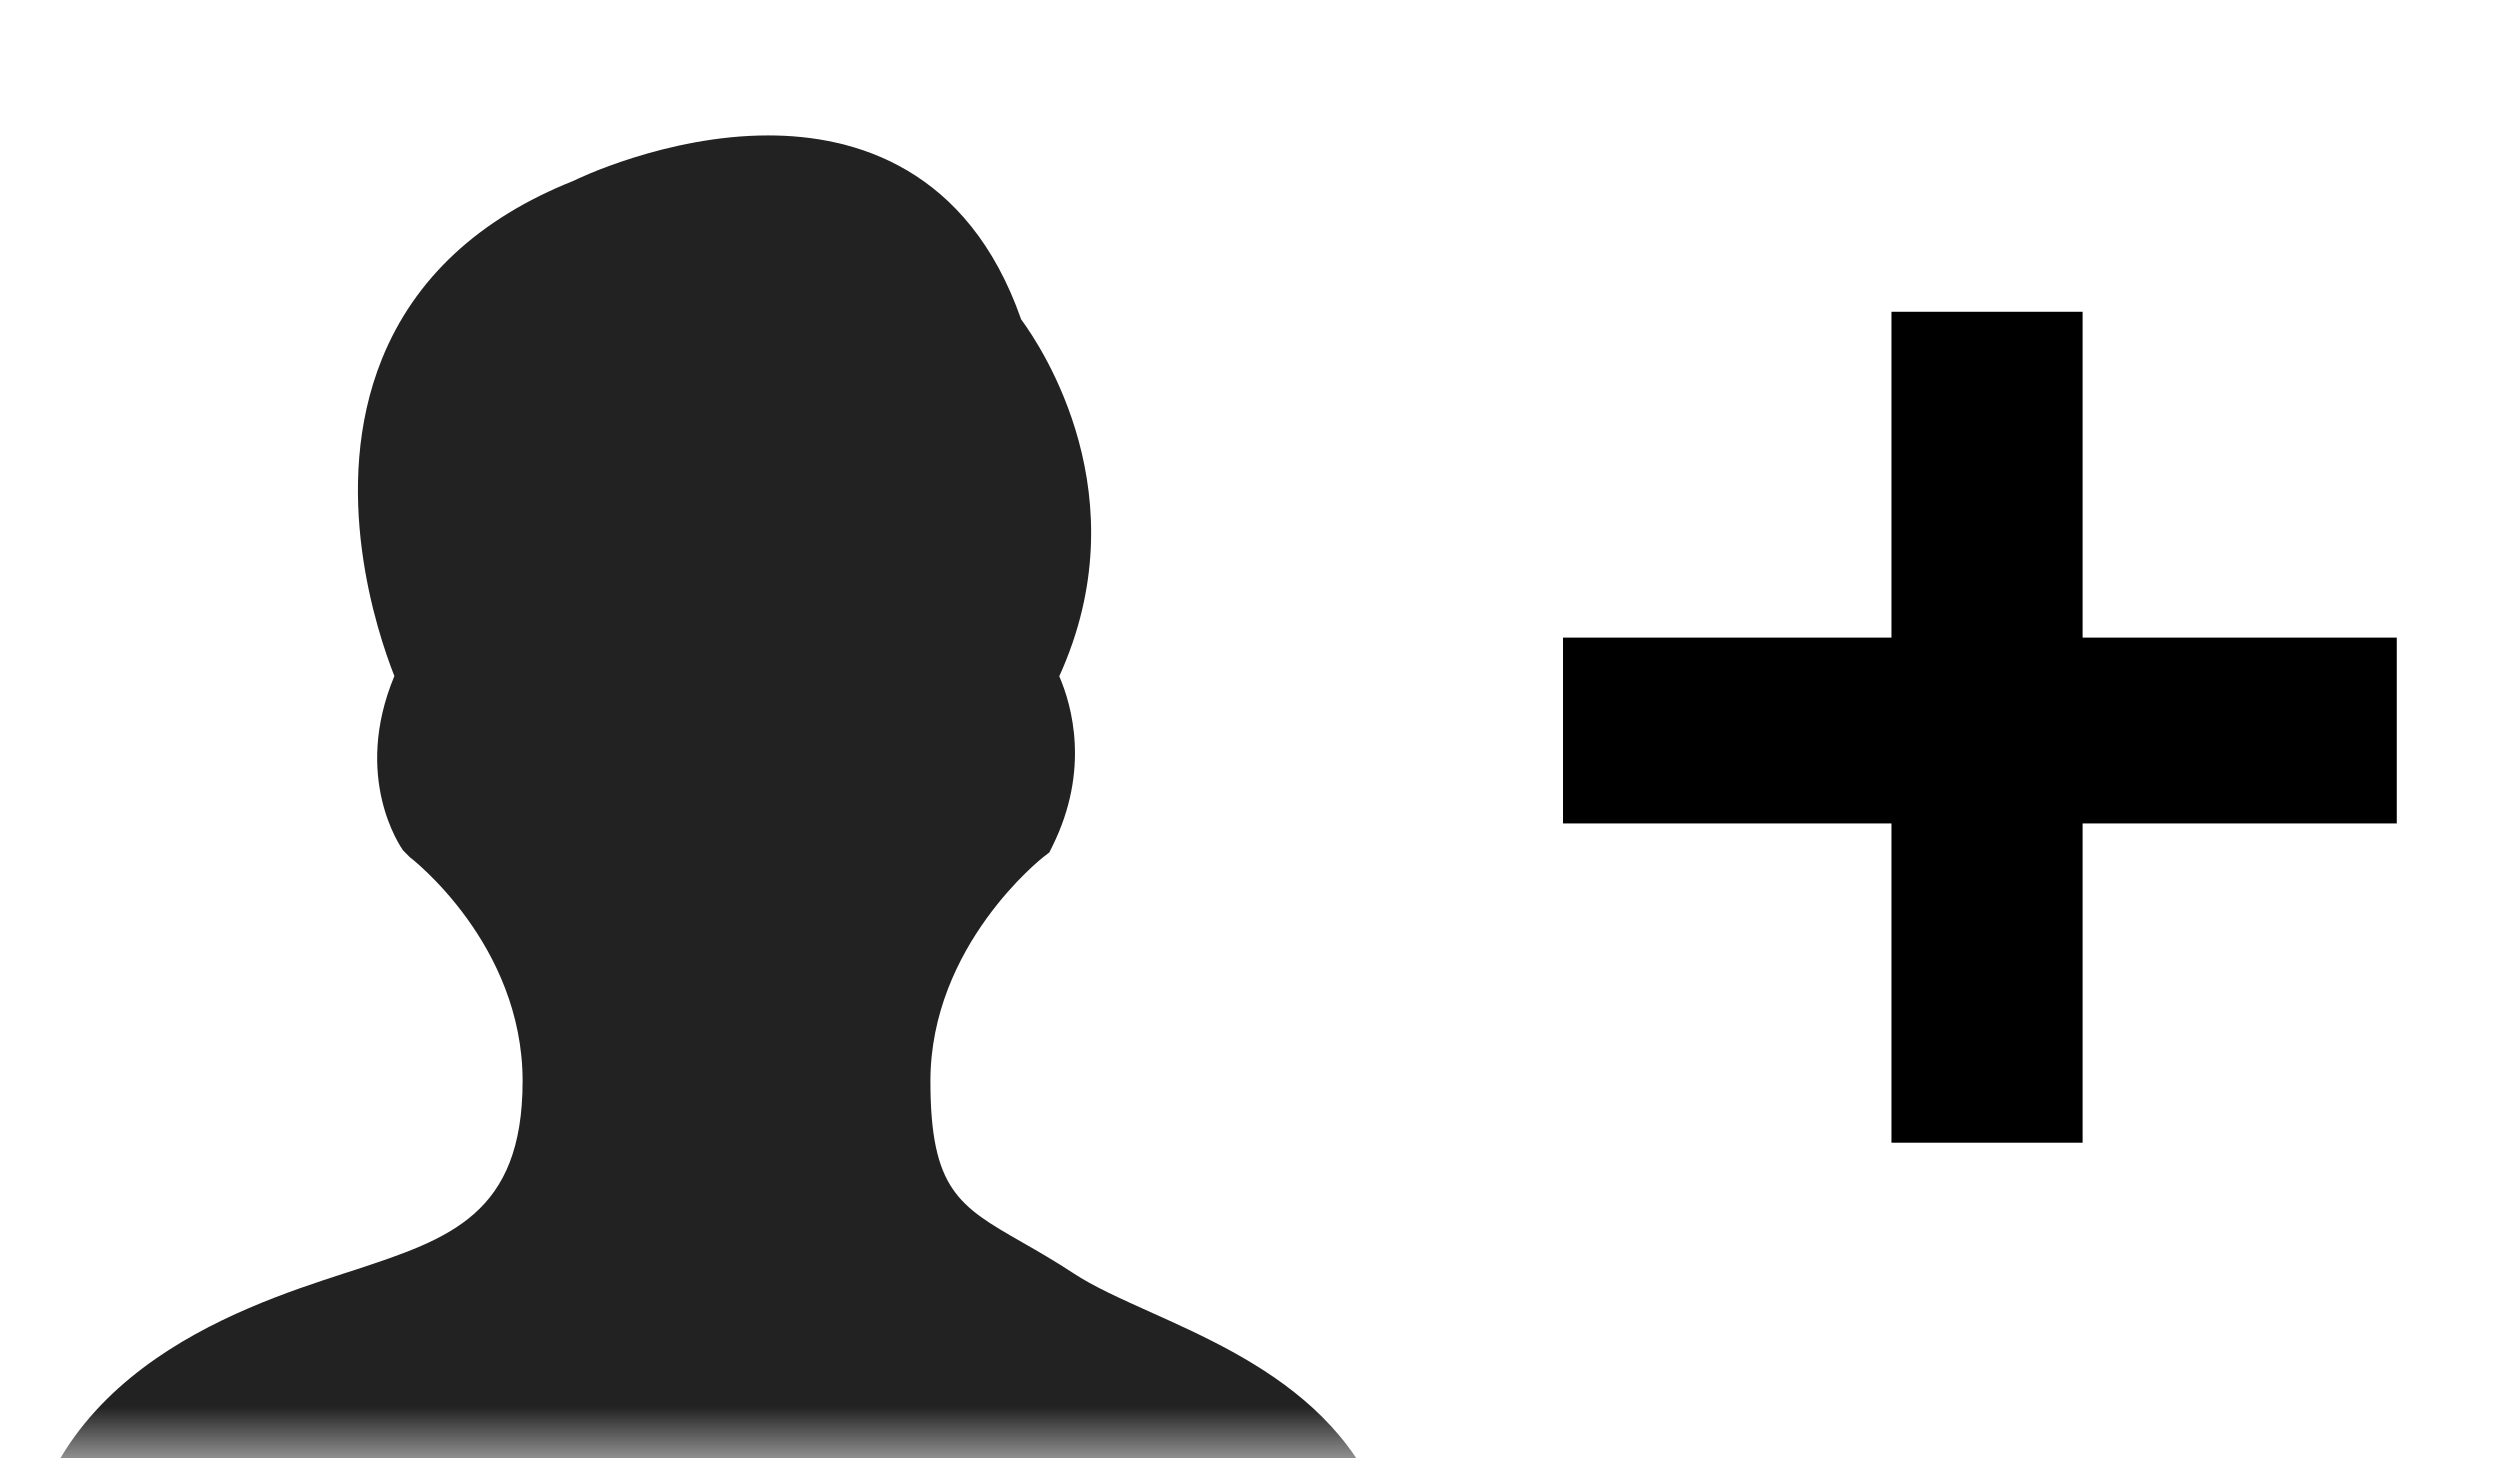 <?xml version="1.0" encoding="UTF-8"?>
<svg width="24px" height="14px" viewBox="0 0 24 14" version="1.1" xmlns="http://www.w3.org/2000/svg" xmlns:xlink="http://www.w3.org/1999/xlink">
    <!-- Generator: Sketch 52.2 (67145) - http://www.bohemiancoding.com/sketch -->
    <title>BottomBarSharingIconAddPressed</title>
    <desc>Created with Sketch.</desc>
    <defs>
        <rect id="path-1" x="0" y="0" width="29" height="14"></rect>
    </defs>
    <g id="BottomBarSharingIconAddPressed" stroke="none" stroke-width="1" fill="none" fill-rule="evenodd">
        <g id="AddParticipant" transform="translate(-2, 0)">
            <mask id="mask-2" fill="white">
                <use xlink:href="#path-1"></use>
            </mask>
            <g id="Rectangle-1"></g>
            <path d="M13.042,12.595 C12.759,12.468 12.493,12.348 12.303,12.222 C12.127,12.106 11.963,12.012 11.811,11.925 C11.207,11.579 10.932,11.42 10.932,10.379 C10.932,9.076 12.008,8.234 12.018,8.226 L12.074,8.183 L12.105,8.12 C12.466,7.388 12.289,6.77 12.169,6.492 C12.954,4.766 12.004,3.339 11.803,3.066 C11.293,1.608 10.204,1.3 9.376,1.3 C8.394,1.3 7.521,1.727 7.508,1.735 C6.6,2.096 5.98,2.671 5.667,3.445 C5.161,4.696 5.62,6.069 5.786,6.49 C5.379,7.467 5.849,8.134 5.869,8.163 L5.933,8.228 C5.943,8.235 7.017,9.059 7.017,10.379 C7.017,11.658 6.311,11.892 5.417,12.188 L5.299,12.226 C4.293,12.554 2.2,13.238 2.2,15.459 L2.2,15.758 L15.453,15.758 L15.448,15.454 C15.415,13.661 14.043,13.045 13.042,12.595 L13.042,12.595 Z" id="Path-2" fill="#222222" mask="url(#mask-2)"></path>
            <polygon id="Rectangle-1" fill="#000000" mask="url(#mask-2)" points="17.005 7.905 17.005 6.121 20.158 6.121 20.158 2.993 21.993 2.993 21.993 6.121 25.009 6.121 25.009 7.905 21.993 7.905 21.993 10.97 20.158 10.97 20.158 7.905"></polygon>
        </g>
    </g>
</svg>